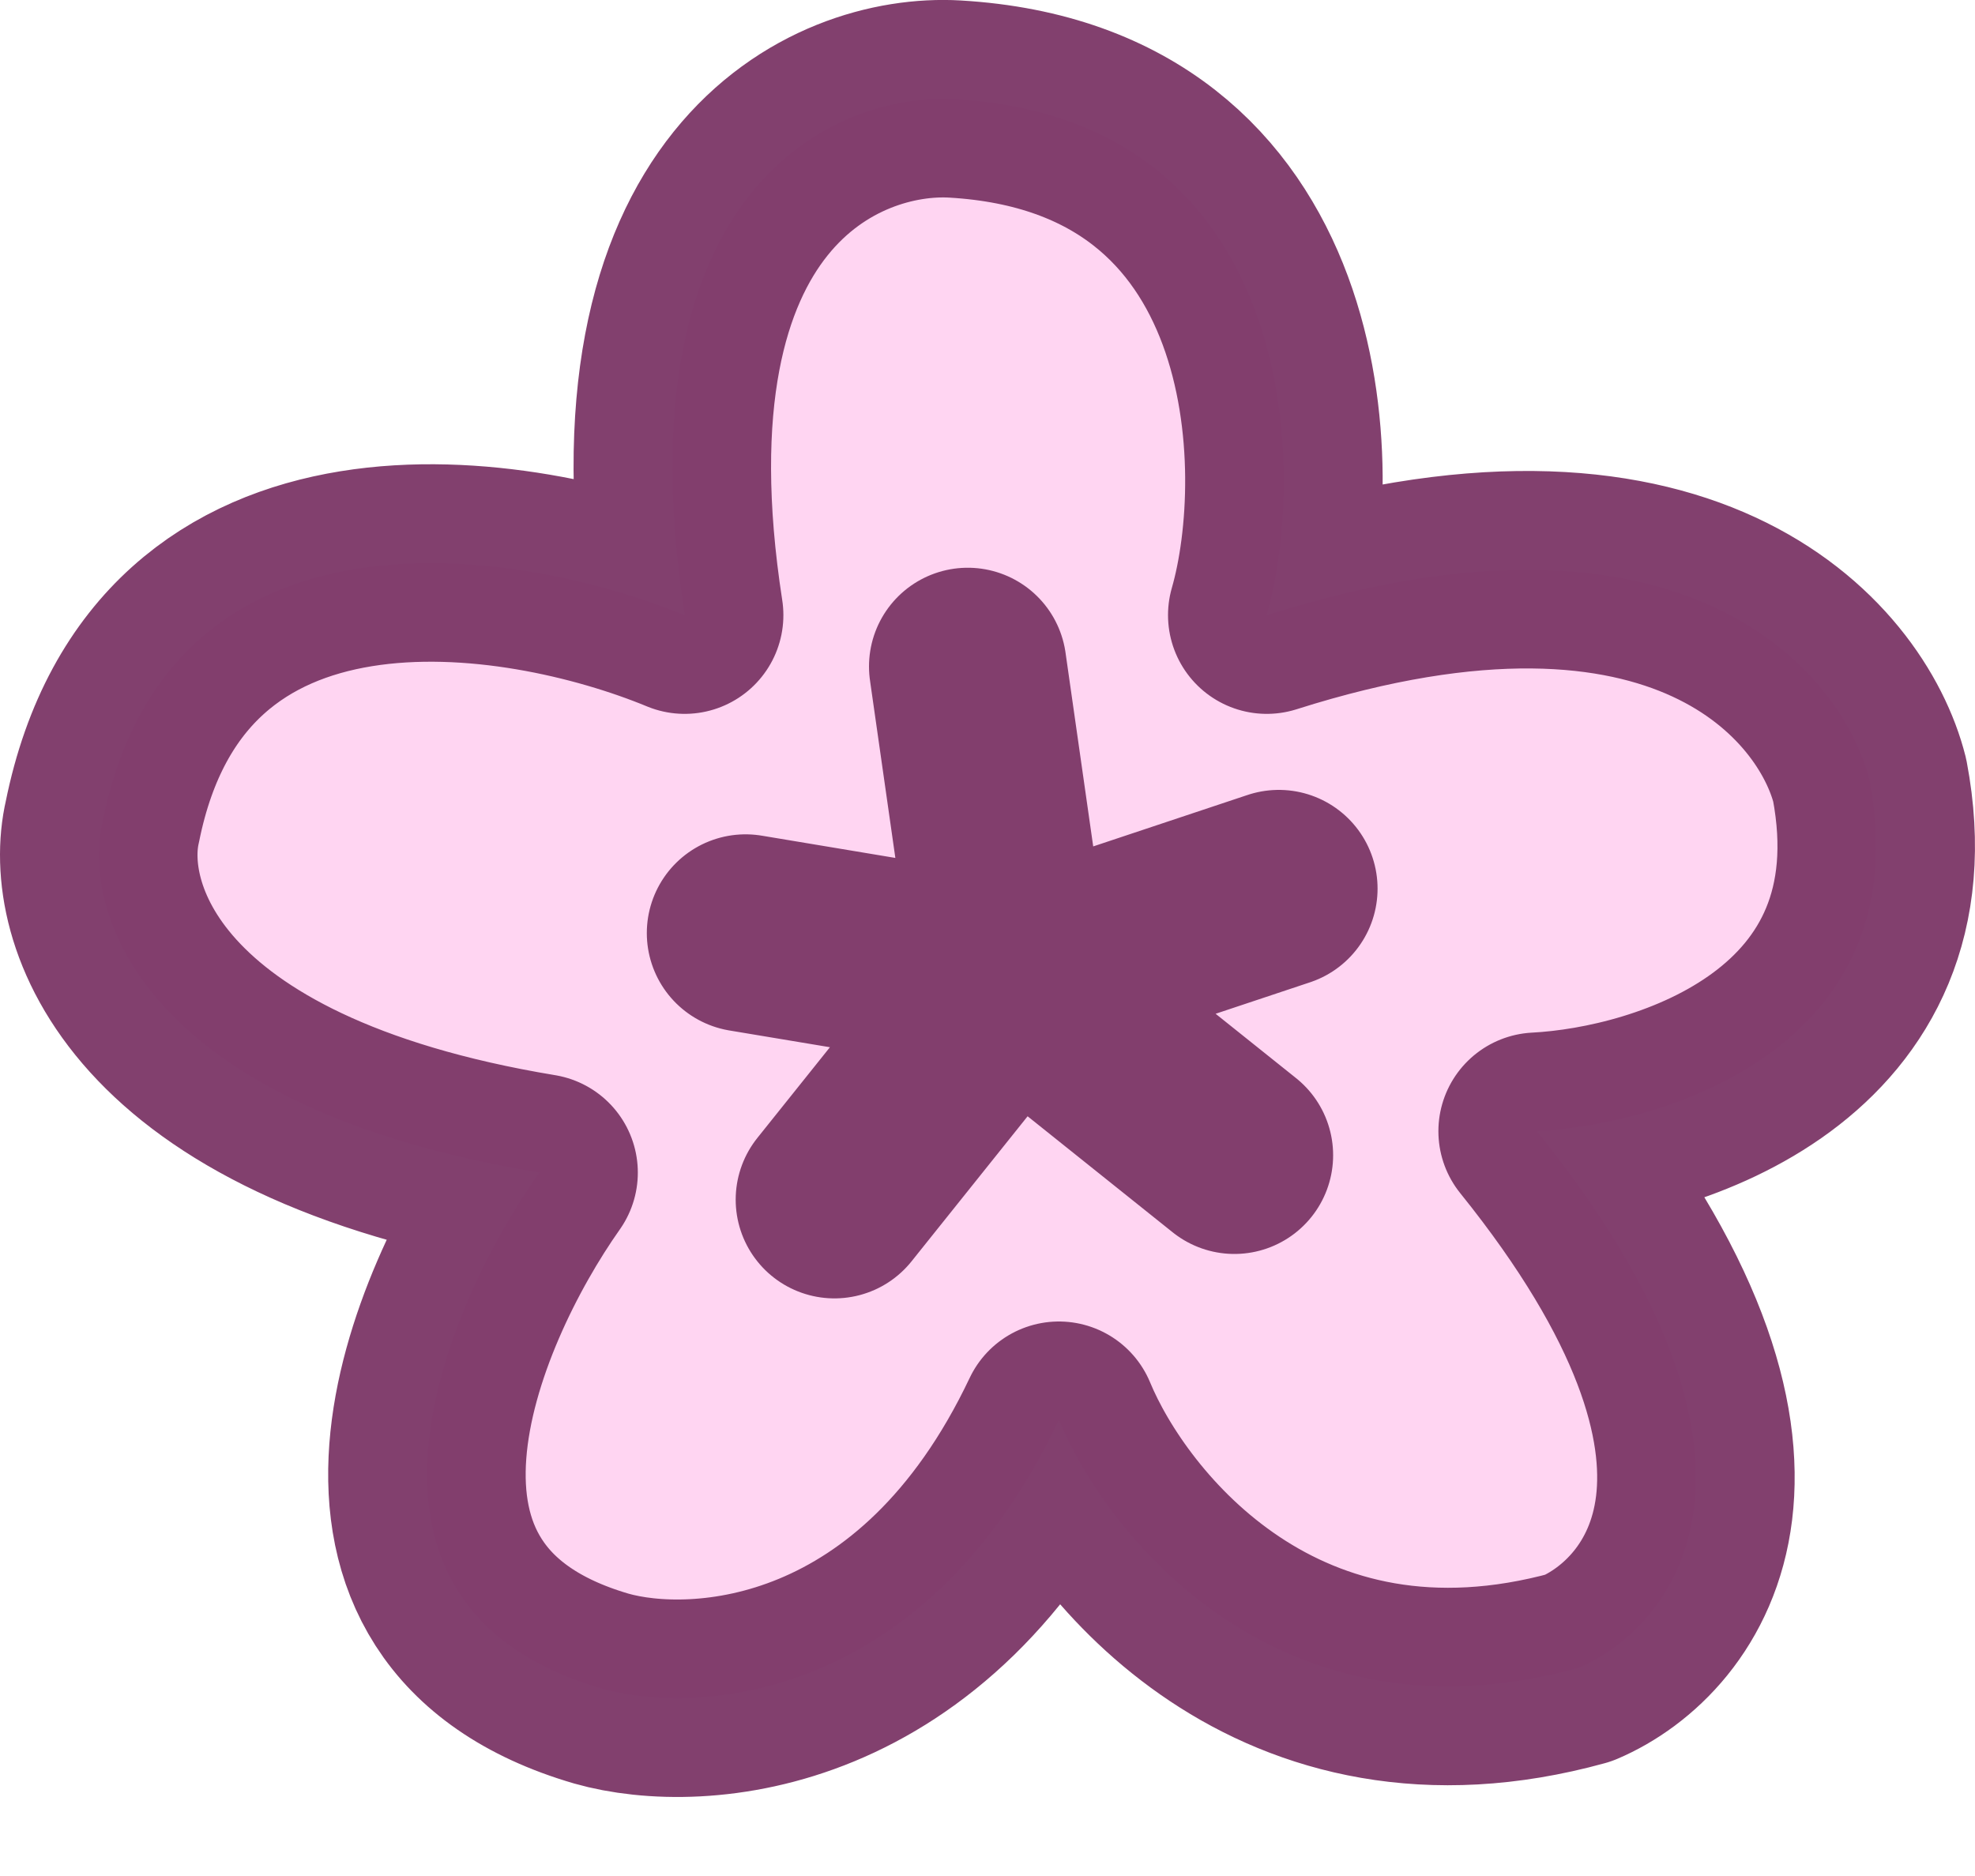 <svg width="20" height="19" viewBox="0 0 20 19" fill="none" xmlns="http://www.w3.org/2000/svg">
<path d="M9.67 1.003C13.15 1.207 13.249 4.767 12.828 6.23C17.039 4.892 18.654 6.788 18.934 7.903C19.44 10.579 16.899 11.388 15.566 11.457C18.261 14.803 16.969 16.475 15.987 16.893C12.955 17.73 11.214 15.569 10.723 14.384C9.375 17.228 7.073 17.381 6.09 17.102C3.227 16.266 4.476 13.269 5.459 11.876C1.416 11.207 0.826 9.227 1.037 8.321C1.711 4.976 5.248 5.534 6.933 6.23C6.259 1.882 8.477 0.934 9.67 1.003Z" fill="#FFD5F2"/>
<path d="M10.25 9.9L8.45 12.15Z" fill="#FFD5F2"/>
<path d="M7.55 9.45L10.25 9.9Z" fill="#FFD5F2"/>
<path d="M9.8 6.75L10.25 9.9Z" fill="#FFD5F2"/>
<path d="M12.95 9L10.25 9.9Z" fill="#FFD5F2"/>
<path d="M10.25 9.9L12.5 11.7Z" fill="#FFD5F2"/>
<path d="M10.25 9.9L8.45 12.15M10.25 9.9L7.55 9.45M10.25 9.9L9.8 6.75M10.25 9.9L12.95 9M10.25 9.9L12.5 11.7M9.67 1.003C13.15 1.207 13.249 4.767 12.828 6.23C17.039 4.892 18.654 6.788 18.934 7.903C19.44 10.579 16.899 11.388 15.566 11.457C18.261 14.803 16.969 16.475 15.987 16.893C12.955 17.73 11.214 15.569 10.723 14.384C9.375 17.228 7.073 17.381 6.09 17.102C3.227 16.266 4.476 13.269 5.459 11.876C1.416 11.207 0.826 9.227 1.037 8.321C1.711 4.976 5.248 5.534 6.933 6.23C6.259 1.882 8.477 0.934 9.67 1.003Z" stroke="#7D3968" stroke-opacity="0.96" stroke-width="2" stroke-linecap="round" stroke-linejoin="round"/>
</svg>
